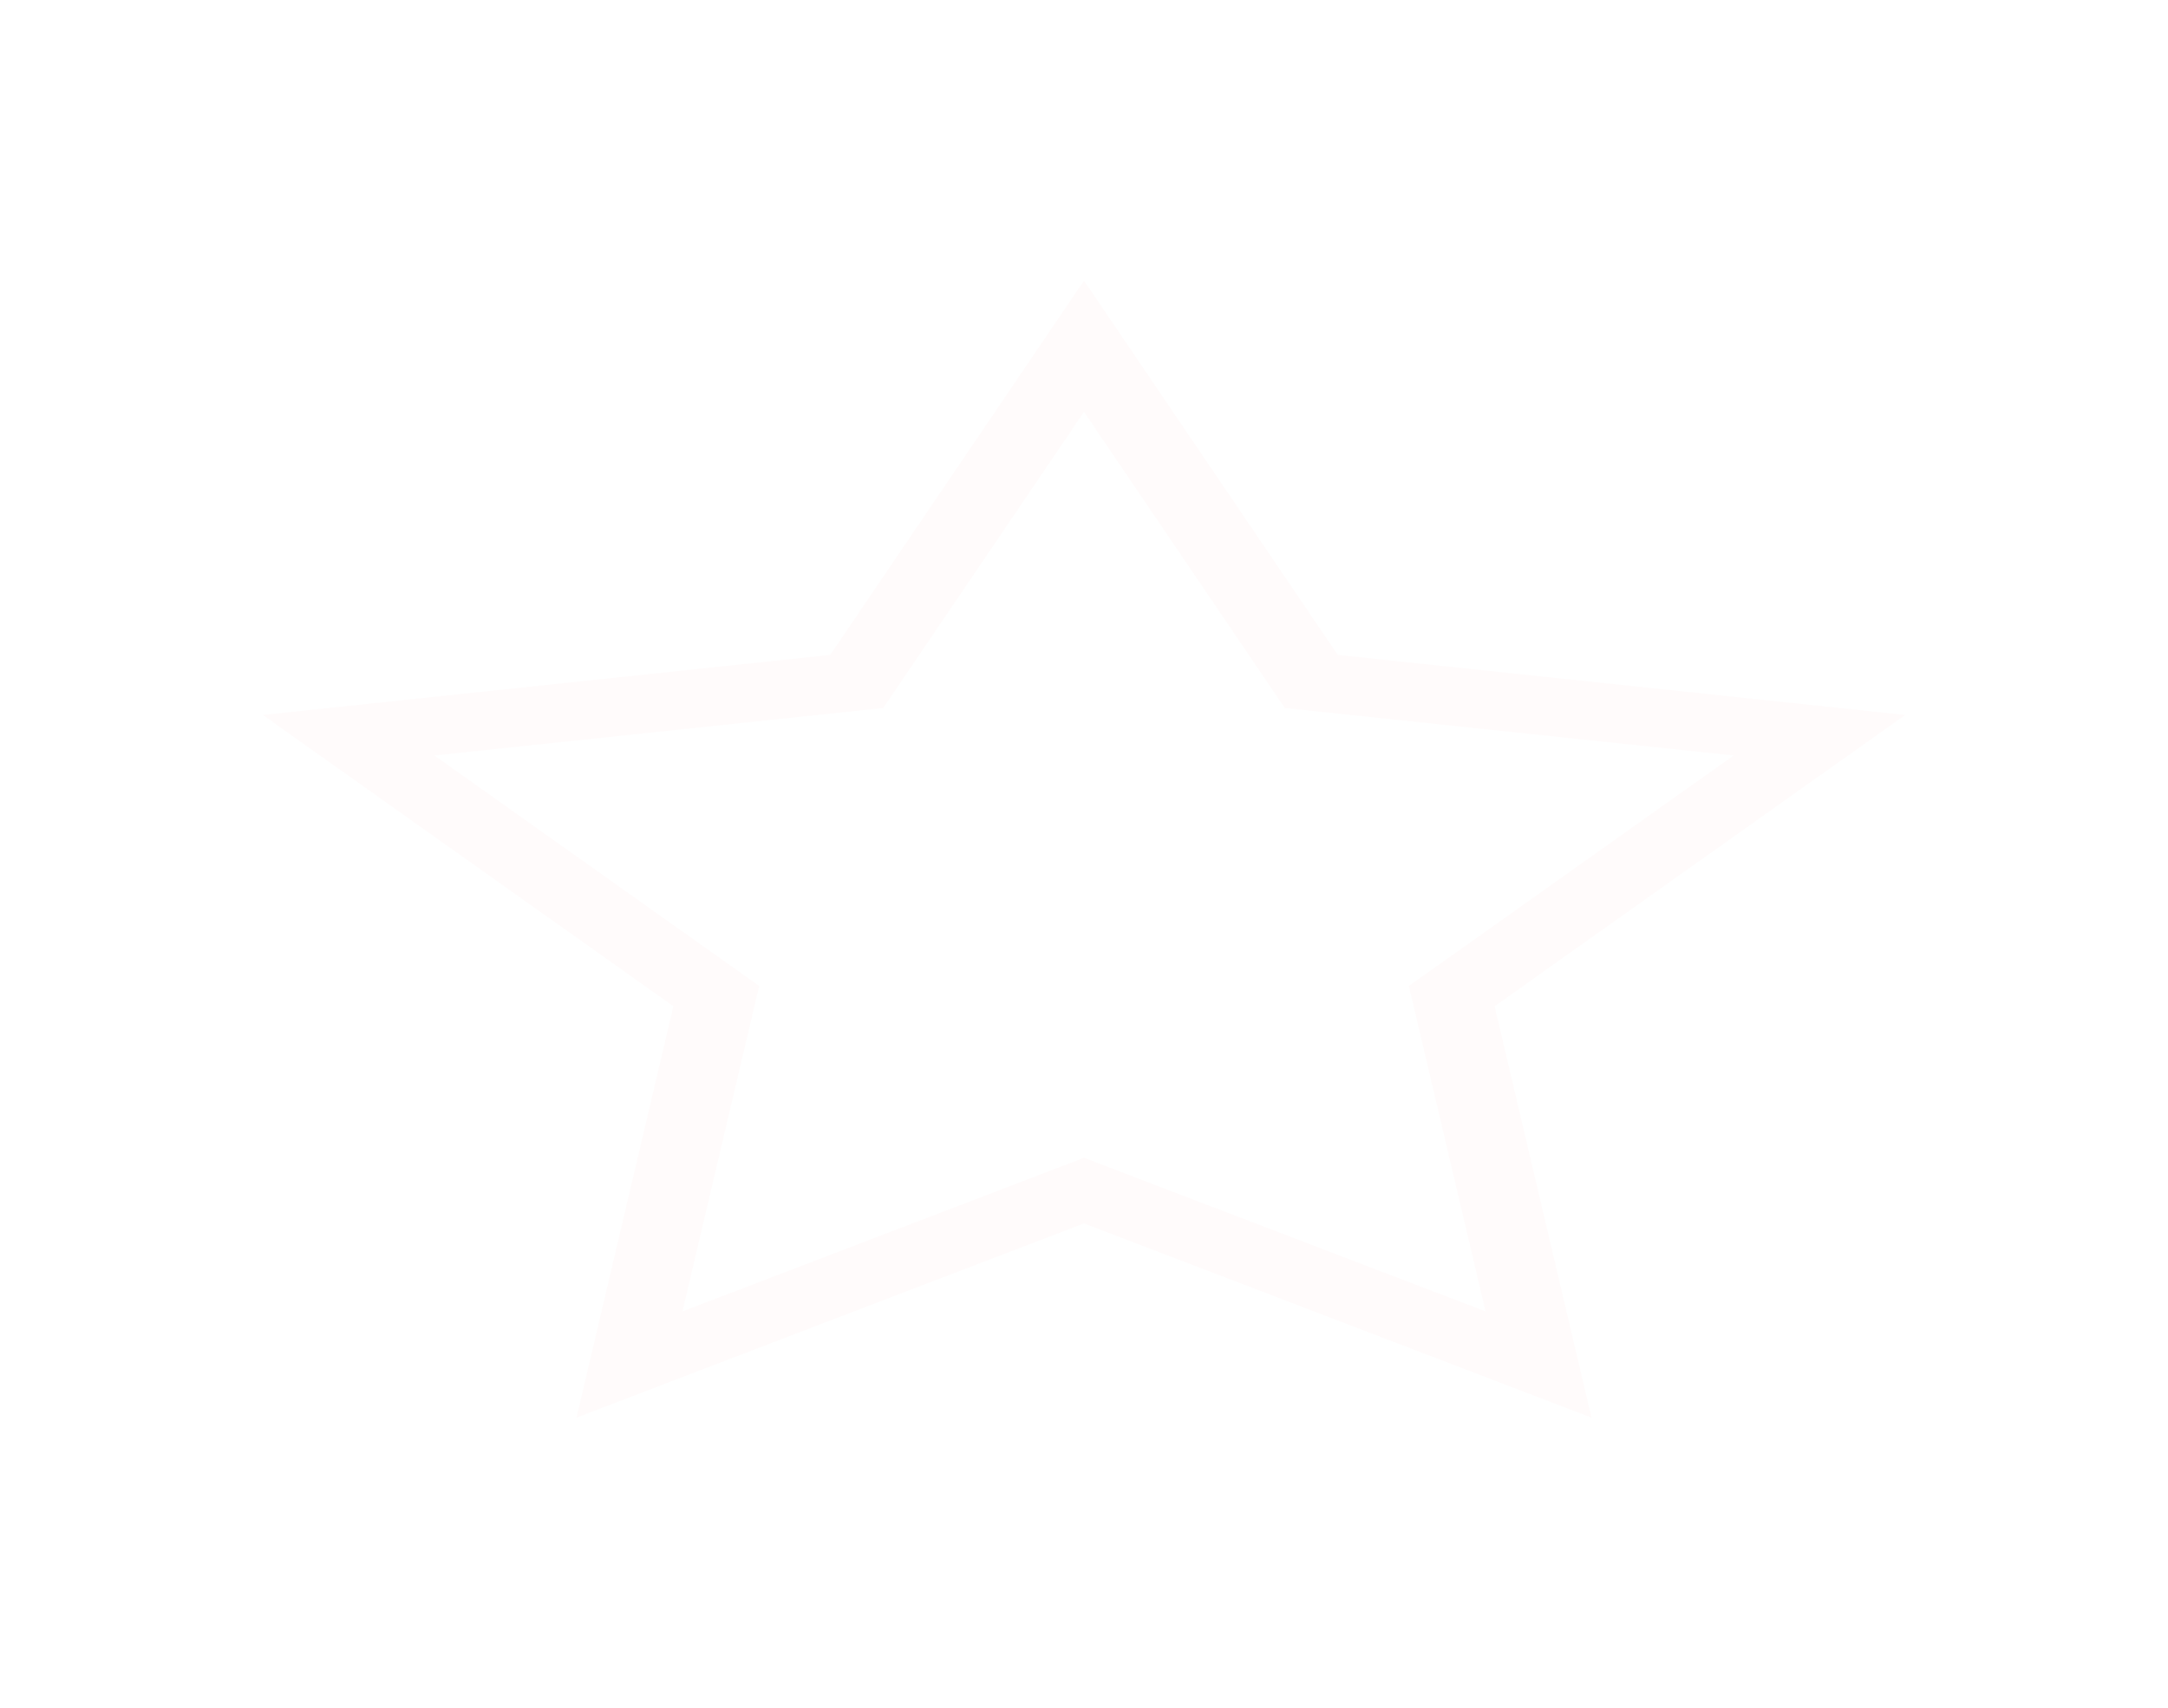 <svg width="33" height="26" viewBox="0 0 33 26" fill="none" xmlns="http://www.w3.org/2000/svg">
<g filter="url(#filter0_d)">
<path d="M16.5 13.627L22.612 15.966L21.445 11.011L26.389 7.502L19.556 6.779L16.5 2.271L13.444 6.779L6.611 7.502L11.556 11.011L10.388 15.966L16.5 13.627ZM24.225 17.583L16.5 14.626L8.775 17.583L10.25 11.32L4 6.885L12.637 5.971L16.5 0.273L20.363 5.971L29 6.885L22.75 11.32L24.225 17.583Z" fill="#FFFBFB"/>
</g>
<defs>
<filter id="filter0_d" x="0" y="0.272" width="33" height="25.311" filterUnits="userSpaceOnUse" color-interpolation-filters="sRGB">
<feFlood flood-opacity="0" result="BackgroundImageFix"/>
<feColorMatrix in="SourceAlpha" type="matrix" values="0 0 0 0 0 0 0 0 0 0 0 0 0 0 0 0 0 0 127 0" result="hardAlpha"/>
<feOffset dy="4"/>
<feGaussianBlur stdDeviation="2"/>
<feColorMatrix type="matrix" values="0 0 0 0 0 0 0 0 0 0 0 0 0 0 0 0 0 0 0.25 0"/>
<feBlend mode="normal" in2="BackgroundImageFix" result="effect1_dropShadow"/>
<feBlend mode="normal" in="SourceGraphic" in2="effect1_dropShadow" result="shape"/>
</filter>
</defs>
</svg>
